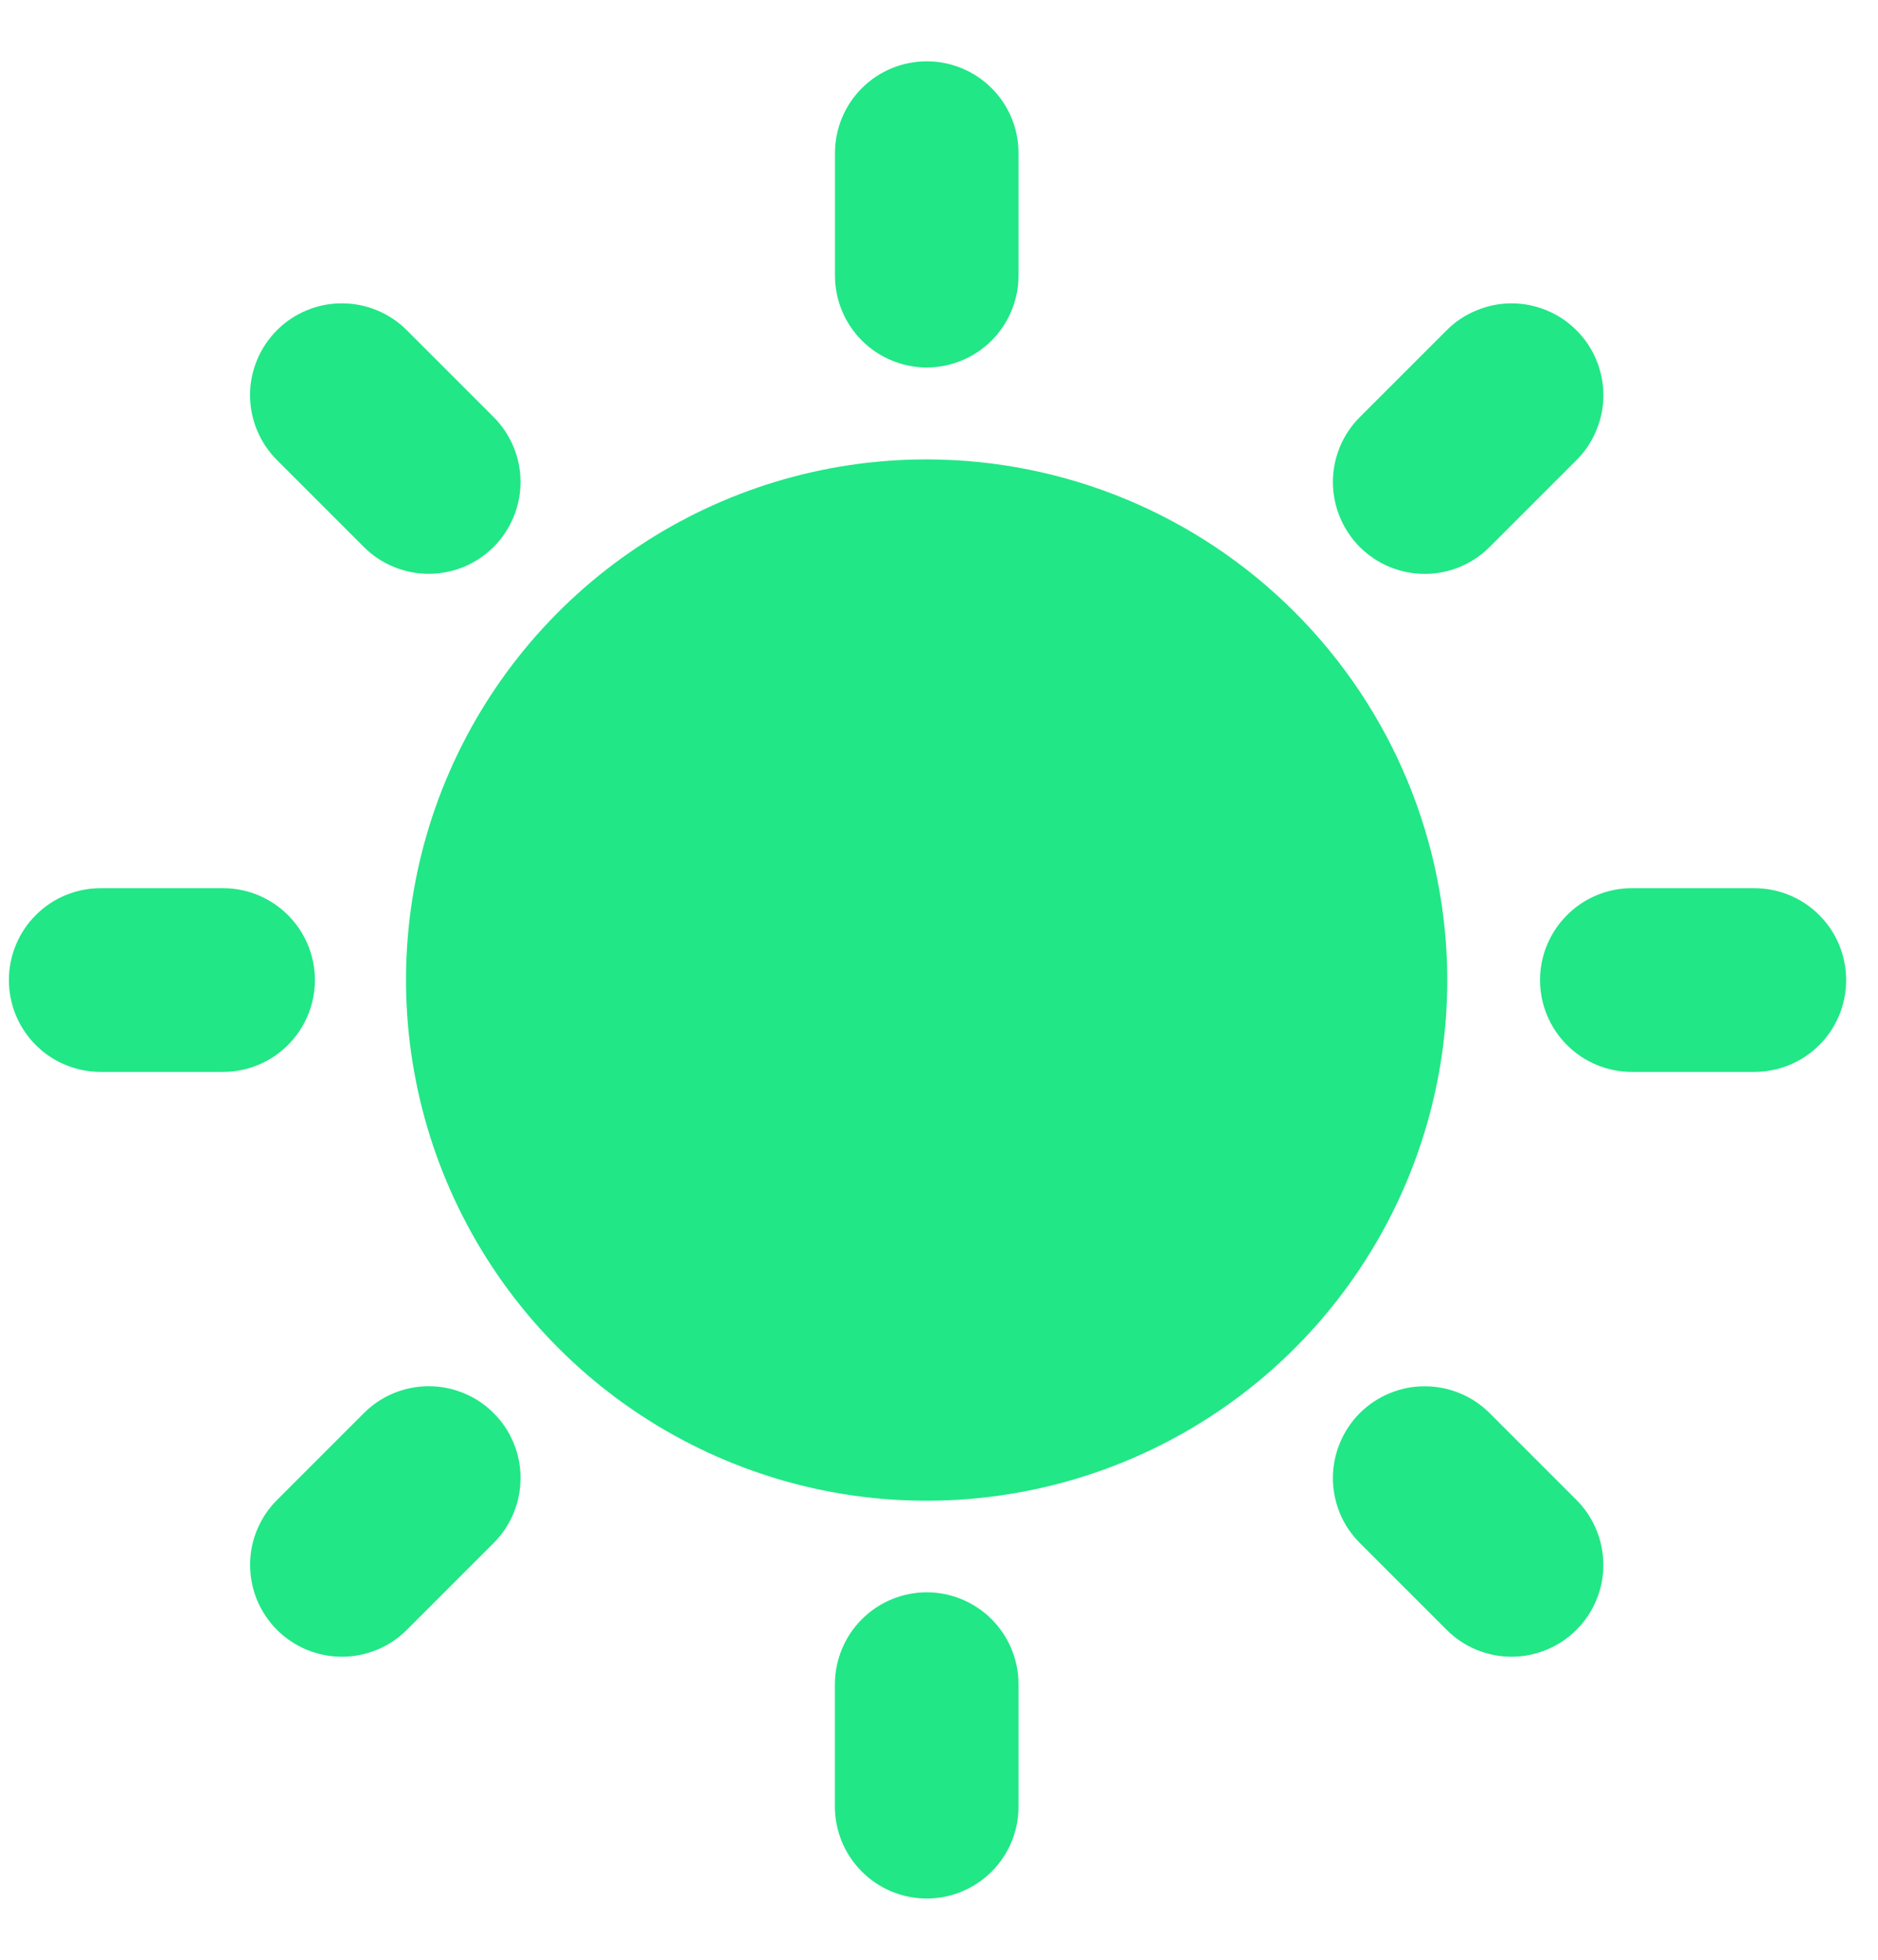 <svg width="23" height="24" viewBox="0 0 23 24" fill="none" xmlns="http://www.w3.org/2000/svg">
<path d="M11.35 5.626C10.089 5.625 8.856 5.999 7.807 6.7C6.758 7.4 5.941 8.396 5.458 9.561C4.975 10.726 4.849 12.008 5.095 13.245C5.341 14.482 5.948 15.618 6.84 16.51C7.731 17.402 8.867 18.009 10.104 18.256C11.341 18.502 12.623 18.375 13.788 17.893C14.954 17.41 15.95 16.593 16.65 15.544C17.351 14.496 17.725 13.263 17.725 12.002C17.723 10.312 17.051 8.691 15.856 7.496C14.661 6.3 13.04 5.628 11.35 5.626Z" fill="#21E786"/>
<path d="M21.485 10.877H19.986C19.688 10.877 19.402 10.995 19.191 11.207C18.98 11.418 18.861 11.704 18.861 12.002C18.861 12.301 18.98 12.587 19.191 12.798C19.402 13.009 19.688 13.127 19.986 13.127H21.485C21.784 13.127 22.07 13.009 22.281 12.798C22.492 12.587 22.61 12.301 22.61 12.002C22.61 11.704 22.492 11.418 22.281 11.207C22.07 10.995 21.784 10.877 21.485 10.877Z" fill="#21E786"/>
<path d="M11.35 19.5C11.052 19.5 10.766 19.619 10.555 19.83C10.344 20.041 10.226 20.327 10.225 20.625V22.125C10.225 22.423 10.344 22.709 10.555 22.92C10.765 23.131 11.052 23.25 11.35 23.25C11.648 23.25 11.934 23.131 12.145 22.92C12.356 22.709 12.474 22.423 12.474 22.125V20.625C12.474 20.327 12.355 20.041 12.145 19.83C11.934 19.619 11.648 19.5 11.35 19.5Z" fill="#21E786"/>
<path d="M3.857 12.002C3.857 11.704 3.738 11.418 3.527 11.207C3.316 10.996 3.031 10.877 2.732 10.877H1.234C0.935 10.877 0.649 10.995 0.438 11.207C0.227 11.418 0.109 11.704 0.109 12.002C0.109 12.301 0.227 12.587 0.438 12.798C0.649 13.009 0.935 13.127 1.234 13.127H2.732C3.031 13.127 3.316 13.008 3.527 12.797C3.738 12.586 3.857 12.3 3.857 12.002Z" fill="#21E786"/>
<path d="M11.35 4.5C11.648 4.5 11.934 4.381 12.145 4.17C12.355 3.959 12.474 3.673 12.474 3.375V1.875C12.474 1.577 12.356 1.291 12.145 1.08C11.934 0.869 11.648 0.751 11.35 0.751C11.052 0.751 10.766 0.869 10.555 1.08C10.344 1.291 10.226 1.577 10.226 1.875V3.375C10.226 3.673 10.344 3.959 10.555 4.17C10.766 4.381 11.052 4.5 11.35 4.5Z" fill="#21E786"/>
<path d="M18.245 6.697L19.306 5.636C19.411 5.532 19.494 5.408 19.55 5.271C19.607 5.135 19.637 4.989 19.637 4.841C19.637 4.693 19.608 4.547 19.551 4.41C19.495 4.273 19.412 4.149 19.307 4.045C19.203 3.94 19.079 3.857 18.942 3.801C18.805 3.744 18.659 3.715 18.511 3.715C18.363 3.715 18.217 3.745 18.081 3.802C17.944 3.858 17.82 3.941 17.716 4.046L16.655 5.107C16.55 5.211 16.467 5.335 16.41 5.472C16.354 5.608 16.324 5.755 16.324 5.903C16.324 6.05 16.353 6.197 16.41 6.333C16.466 6.47 16.549 6.594 16.653 6.699C16.758 6.803 16.882 6.886 17.019 6.943C17.155 6.999 17.302 7.028 17.45 7.028C17.597 7.028 17.744 6.999 17.88 6.942C18.017 6.885 18.141 6.802 18.245 6.697Z" fill="#21E786"/>
<path d="M18.245 17.307C18.141 17.203 18.017 17.119 17.88 17.063C17.744 17.006 17.597 16.977 17.449 16.977C17.302 16.976 17.155 17.006 17.019 17.062C16.882 17.119 16.758 17.201 16.653 17.306C16.549 17.41 16.466 17.535 16.41 17.671C16.353 17.808 16.324 17.954 16.324 18.102C16.324 18.25 16.354 18.396 16.41 18.533C16.467 18.669 16.55 18.793 16.655 18.897L17.716 19.958C17.82 20.063 17.944 20.146 18.08 20.203C18.217 20.259 18.363 20.289 18.511 20.289C18.659 20.289 18.805 20.26 18.942 20.203C19.078 20.147 19.203 20.064 19.307 19.959C19.412 19.855 19.494 19.731 19.551 19.594C19.608 19.458 19.637 19.311 19.636 19.163C19.636 19.016 19.607 18.869 19.55 18.733C19.494 18.596 19.41 18.472 19.306 18.368L18.245 17.307Z" fill="#21E786"/>
<path d="M4.455 17.307L3.394 18.368C3.289 18.472 3.206 18.596 3.149 18.733C3.092 18.869 3.063 19.015 3.063 19.163C3.063 19.311 3.092 19.458 3.148 19.594C3.205 19.731 3.288 19.855 3.392 19.96C3.497 20.064 3.621 20.147 3.758 20.204C3.894 20.26 4.041 20.289 4.188 20.289C4.336 20.289 4.483 20.259 4.619 20.203C4.756 20.146 4.88 20.063 4.984 19.958L6.045 18.897C6.149 18.793 6.233 18.669 6.289 18.532C6.346 18.396 6.375 18.25 6.375 18.102C6.376 17.954 6.347 17.808 6.29 17.671C6.234 17.534 6.151 17.41 6.046 17.306C5.942 17.201 5.818 17.118 5.681 17.062C5.544 17.005 5.398 16.976 5.25 16.976C5.102 16.976 4.956 17.006 4.819 17.062C4.683 17.119 4.559 17.202 4.455 17.307Z" fill="#21E786"/>
<path d="M4.455 6.697C4.559 6.802 4.683 6.885 4.82 6.941C4.956 6.998 5.102 7.027 5.25 7.027C5.398 7.027 5.544 6.998 5.681 6.942C5.817 6.885 5.941 6.802 6.046 6.698C6.15 6.593 6.233 6.469 6.289 6.333C6.346 6.196 6.375 6.05 6.375 5.902C6.375 5.754 6.346 5.608 6.289 5.472C6.232 5.335 6.149 5.211 6.045 5.107L4.984 4.046C4.88 3.941 4.756 3.858 4.619 3.801C4.483 3.744 4.336 3.715 4.188 3.715C4.041 3.714 3.894 3.743 3.757 3.8C3.621 3.856 3.496 3.939 3.392 4.044C3.287 4.149 3.204 4.273 3.148 4.409C3.091 4.546 3.062 4.693 3.062 4.841C3.063 4.988 3.092 5.135 3.149 5.271C3.206 5.408 3.289 5.532 3.394 5.636L4.455 6.697Z" fill="#21E786"/>
</svg>
